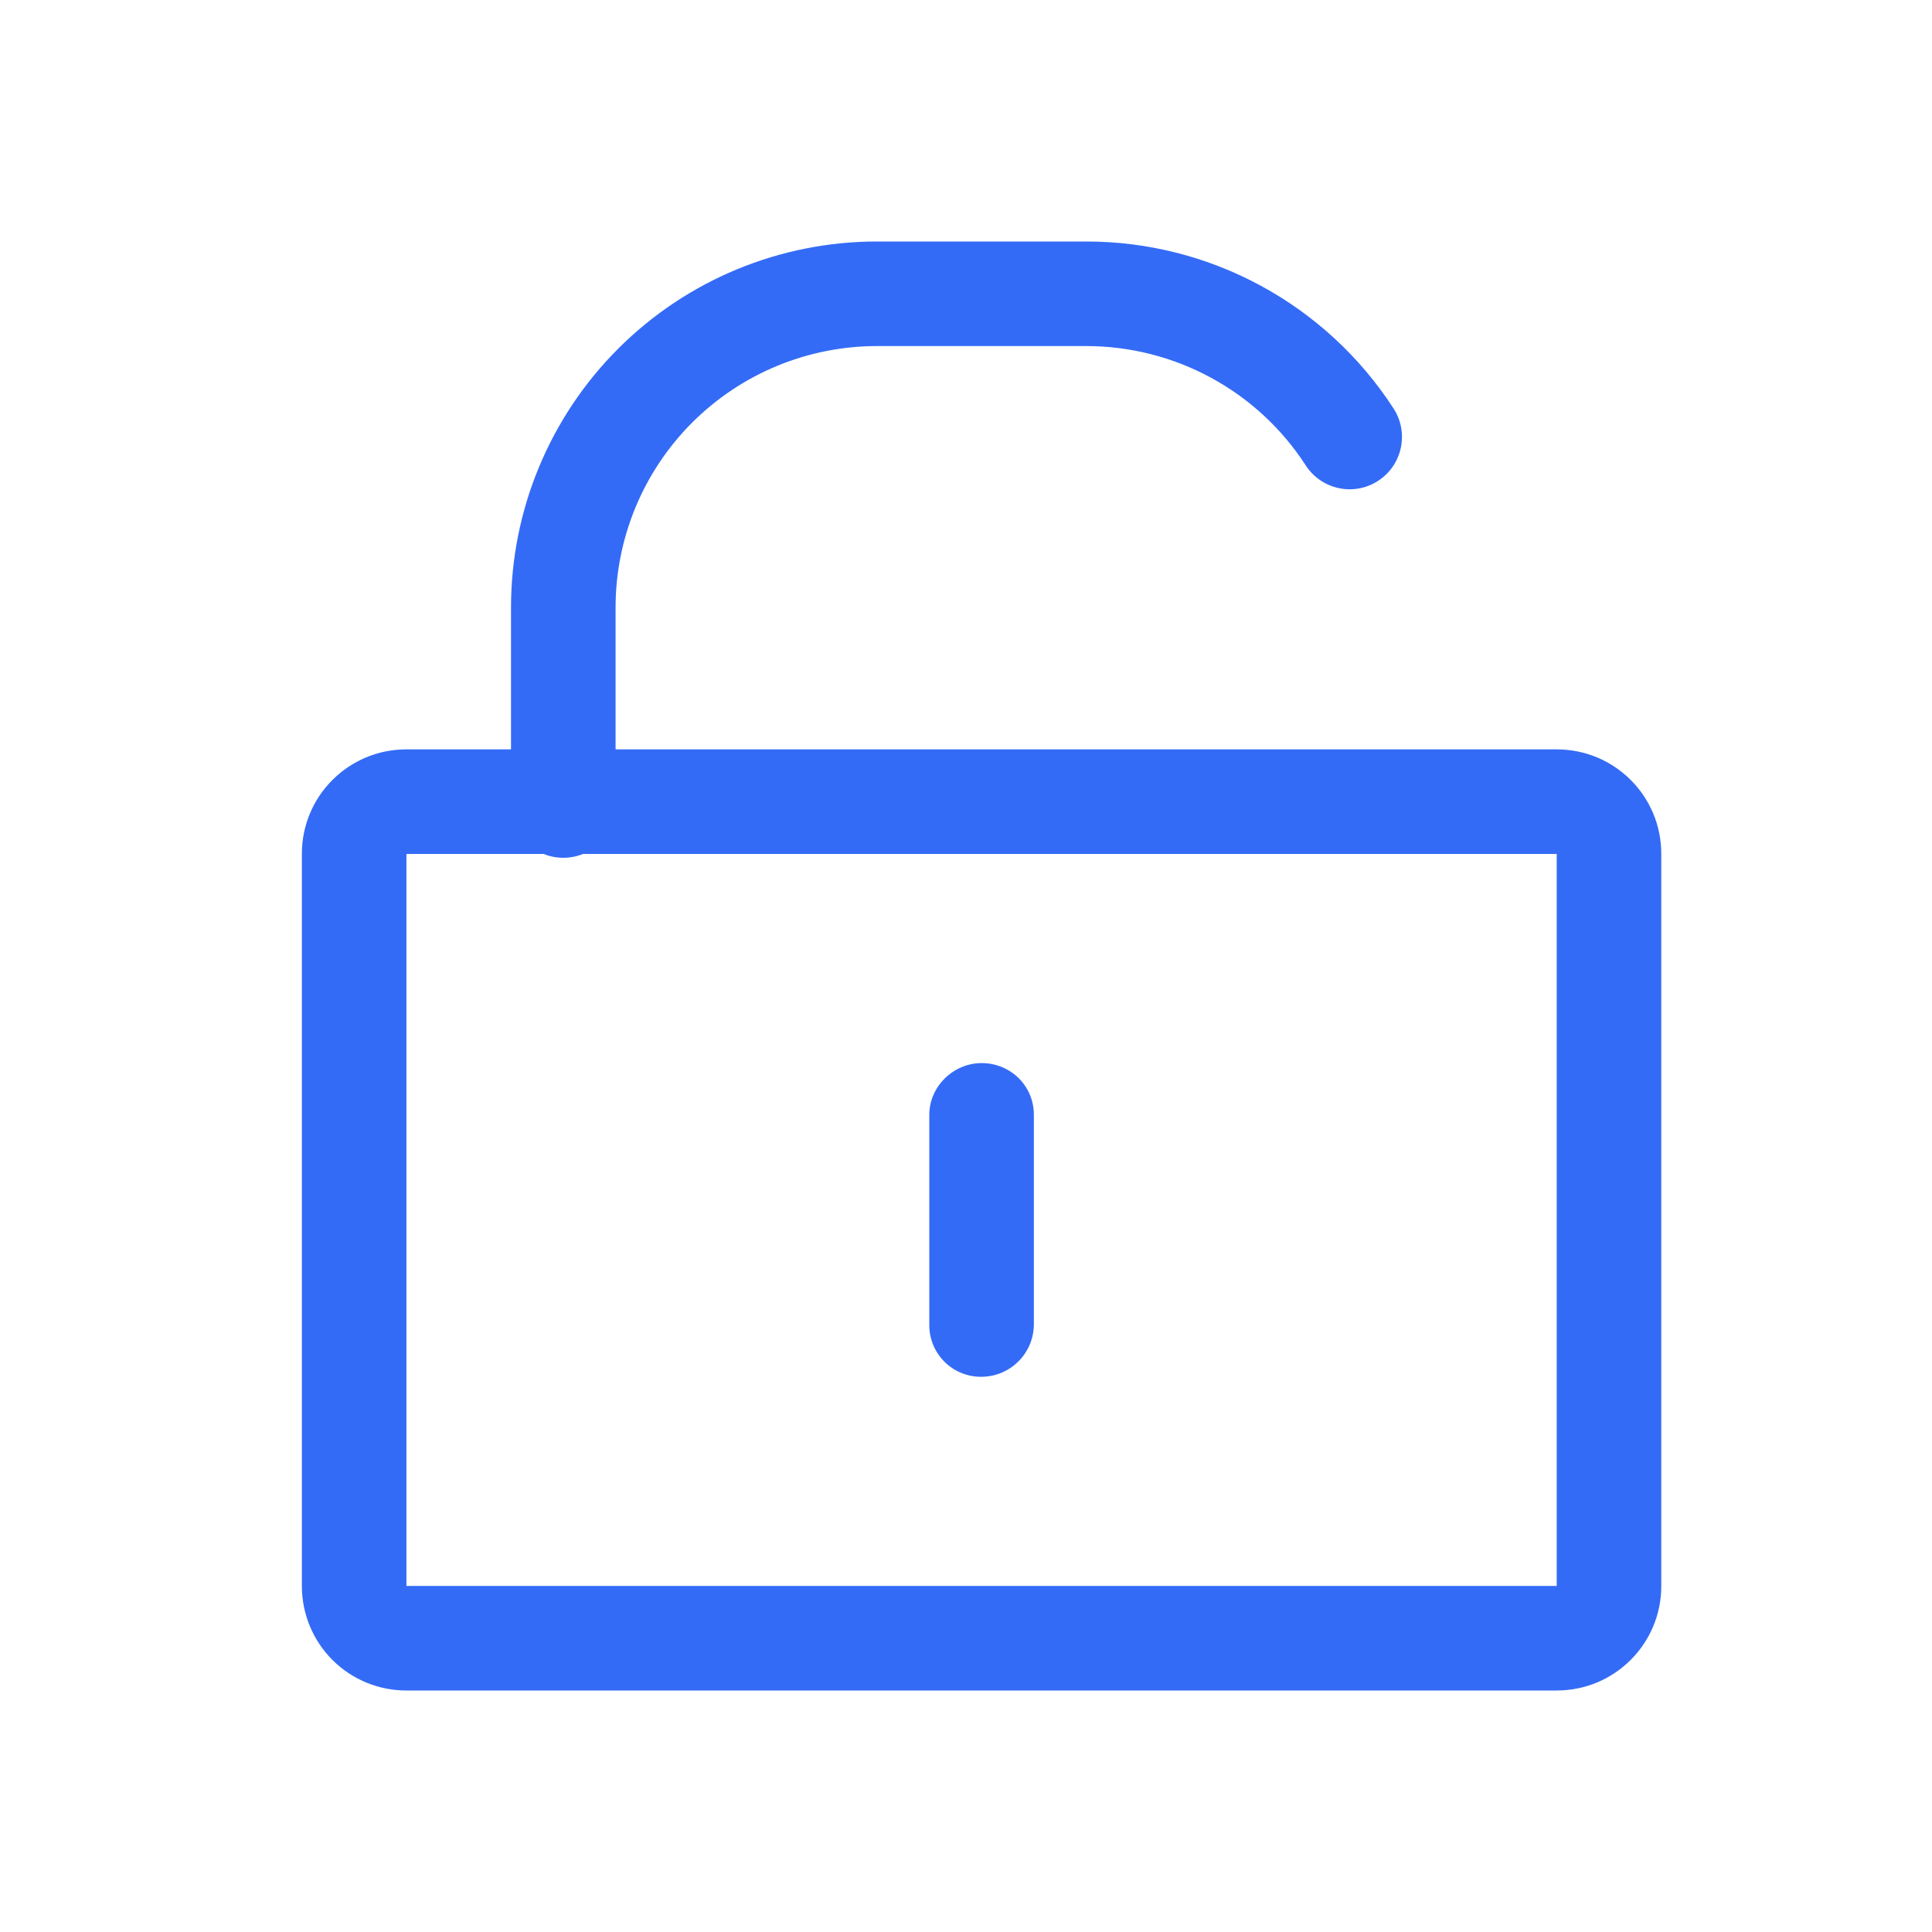 <!--?xml version="1.0" encoding="UTF-8"?-->
<svg width="32px" height="32px" viewBox="0 0 32 32" version="1.1" xmlns="http://www.w3.org/2000/svg" xmlns:xlink="http://www.w3.org/1999/xlink">
    <title>1238-解锁 灰色</title>
    <g id="1238-解锁-灰色" stroke="none" stroke-width="1" fill="none" fill-rule="evenodd">
        <g id="编组" transform="translate(5, 4)" fill="#000000" fill-rule="nonzero">
            <path d="M3.464,8.412 L3.464,6.065 C3.463,4.456 4.101,2.913 5.239,1.775 C6.377,0.637 7.92,-0.001 9.529,5.12544142e-06 L12.986,5.12544142e-06 C15.044,-0.003 16.963,1.039 18.082,2.766 C18.342,3.168 18.227,3.704 17.825,3.965 C17.424,4.225 16.887,4.11 16.627,3.708 C15.828,2.474 14.457,1.73 12.986,1.732 L9.529,1.732 C8.38,1.731 7.277,2.187 6.464,3 C5.651,3.813 5.195,4.916 5.196,6.065 L5.196,8.412 L20.785,8.412 C21.741,8.412 22.516,9.185 22.516,10.141 L22.516,22.271 C22.516,23.226 21.741,24 20.785,24 L1.732,24 C1.273,24.001 0.832,23.819 0.507,23.495 C0.183,23.171 0,22.731 0,22.271 L0,10.141 C0,9.186 0.774,8.412 1.73,8.412 L3.464,8.412 Z M4.004,10.144 L1.732,10.144 L1.732,22.268 L20.784,22.268 L20.784,10.144 L4.656,10.144 C4.447,10.229 4.213,10.229 4.004,10.144 Z M10.392,14.465 C10.392,13.993 10.794,13.608 11.258,13.608 C11.736,13.608 12.124,13.982 12.124,14.465 L12.124,17.947 C12.116,18.42 11.732,18.801 11.258,18.804 C11.029,18.807 10.808,18.718 10.645,18.557 C10.483,18.395 10.391,18.176 10.392,17.947 L10.392,14.465 Z" id="形状" fill="#346bf6"></path>
        </g>
    </g>
</svg>